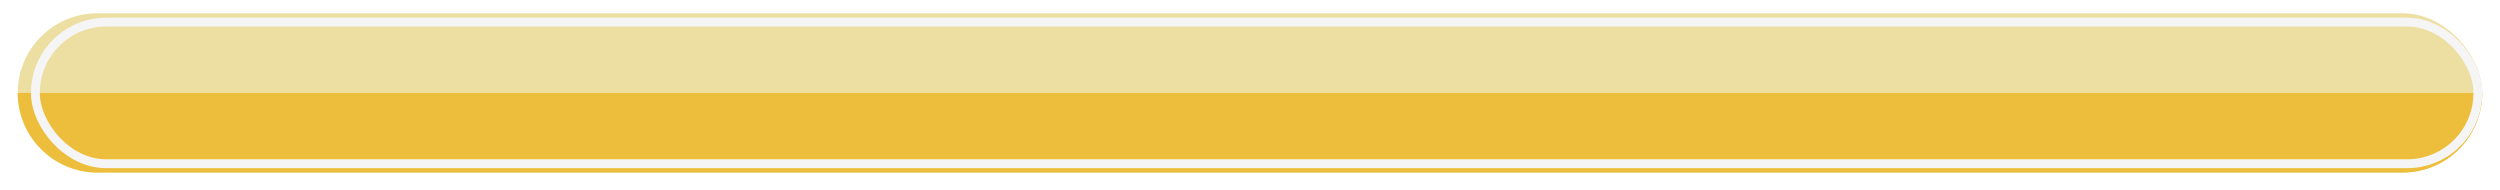 <svg width="565" height="43" viewBox="0 0 565 43" fill="none" xmlns="http://www.w3.org/2000/svg">
<rect x="4" y="3" width="557" height="36" rx="18" fill="#ECDFA1"/>
<g filter="url(#filter0_f_101_58)">
<path d="M4 21H561V21C561 30.941 552.941 39 543 39H22C12.059 39 4 30.941 4 21V21Z" fill="#ECBE3C"/>
</g>
<g filter="url(#filter1_f_101_58)">
<rect x="8" y="5" width="552" height="32" rx="16" stroke="#F5F5F5" stroke-width="2"/>
</g>
<defs>
<filter id="filter0_f_101_58" x="0" y="17" width="565" height="26" filterUnits="userSpaceOnUse" color-interpolation-filters="sRGB">
<feFlood flood-opacity="0" result="BackgroundImageFix"/>
<feBlend mode="normal" in="SourceGraphic" in2="BackgroundImageFix" result="shape"/>
<feGaussianBlur stdDeviation="2" result="effect1_foregroundBlur_101_58"/>
</filter>
<filter id="filter1_f_101_58" x="3" y="0" width="562" height="42" filterUnits="userSpaceOnUse" color-interpolation-filters="sRGB">
<feFlood flood-opacity="0" result="BackgroundImageFix"/>
<feBlend mode="normal" in="SourceGraphic" in2="BackgroundImageFix" result="shape"/>
<feGaussianBlur stdDeviation="2" result="effect1_foregroundBlur_101_58"/>
</filter>
</defs>
</svg>
